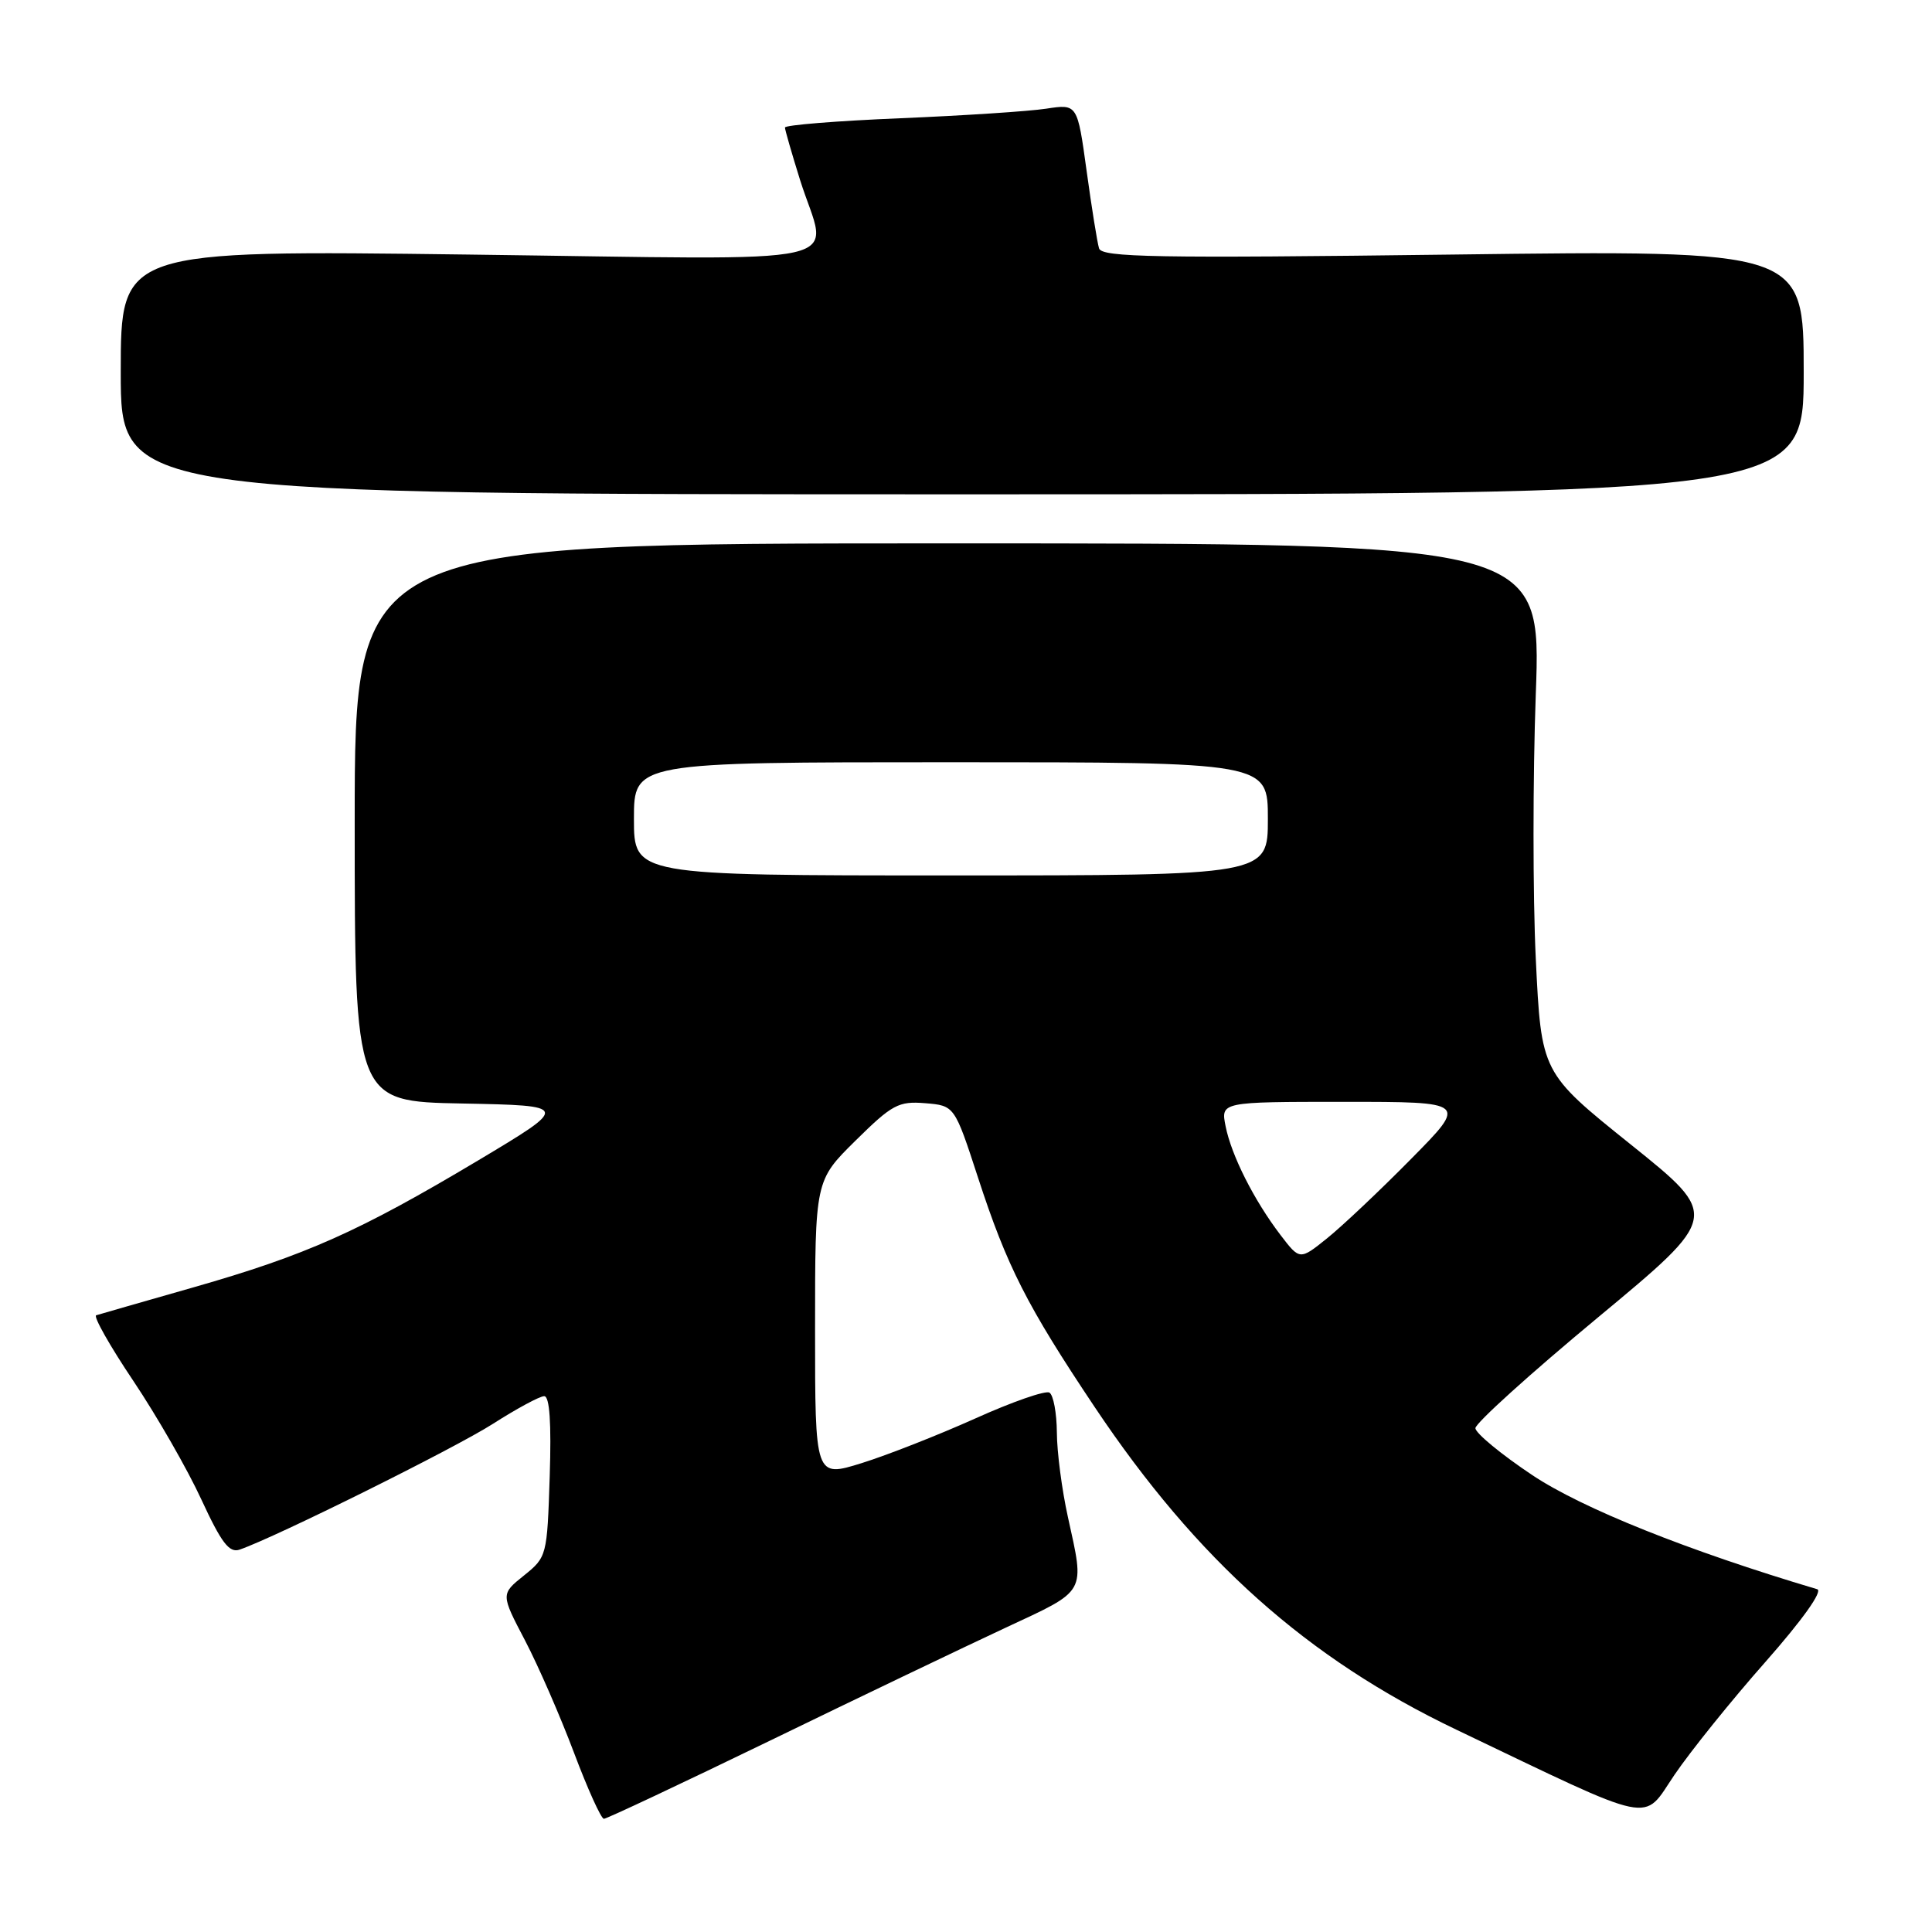 <?xml version="1.0" encoding="UTF-8" standalone="no"?>
<!DOCTYPE svg PUBLIC "-//W3C//DTD SVG 1.1//EN" "http://www.w3.org/Graphics/SVG/1.1/DTD/svg11.dtd" >
<svg xmlns="http://www.w3.org/2000/svg" xmlns:xlink="http://www.w3.org/1999/xlink" version="1.1" viewBox="0 0 256 256">
 <g >
 <path fill="currentColor"
d=" M 102.10 230.61 C 113.87 224.89 127.89 218.18 133.25 215.68 C 144.10 210.62 143.75 211.25 141.50 201.00 C 140.71 197.43 140.05 192.39 140.04 189.81 C 140.02 187.23 139.58 184.86 139.06 184.53 C 138.54 184.21 134.12 185.75 129.24 187.95 C 124.36 190.14 117.58 192.81 114.18 193.87 C 108.00 195.79 108.00 195.79 108.00 176.11 C 108.00 156.43 108.00 156.43 113.35 151.15 C 118.21 146.35 119.06 145.89 122.59 146.18 C 126.48 146.50 126.48 146.50 129.58 156.00 C 133.44 167.84 136.06 172.99 145.03 186.41 C 158.61 206.72 173.20 219.74 192.95 229.18 C 219.80 242.02 217.55 241.55 221.88 235.17 C 224.02 232.02 229.44 225.29 233.93 220.21 C 238.84 214.64 241.57 210.81 240.79 210.58 C 223.62 205.47 209.65 199.87 203.05 195.47 C 198.90 192.70 195.50 189.89 195.50 189.24 C 195.50 188.58 202.79 181.99 211.71 174.59 C 227.91 161.14 227.91 161.14 216.07 151.64 C 204.23 142.14 204.23 142.14 203.50 127.04 C 203.10 118.73 203.10 102.95 203.50 91.97 C 204.23 72.00 204.23 72.00 125.62 72.00 C 47.00 72.00 47.00 72.00 47.00 108.97 C 47.00 145.95 47.00 145.95 61.25 146.22 C 75.50 146.50 75.50 146.50 63.31 153.79 C 47.58 163.18 40.57 166.31 25.67 170.57 C 18.98 172.48 13.16 174.15 12.75 174.28 C 12.33 174.40 14.54 178.32 17.67 182.98 C 20.79 187.64 24.85 194.71 26.68 198.69 C 29.35 204.46 30.38 205.81 31.76 205.33 C 36.50 203.70 60.24 191.91 65.29 188.68 C 68.45 186.66 71.52 185.00 72.11 185.00 C 72.83 185.00 73.07 188.53 72.84 195.64 C 72.50 206.15 72.46 206.32 69.43 208.76 C 66.35 211.23 66.35 211.23 69.57 217.37 C 71.33 220.74 74.25 227.44 76.06 232.25 C 77.87 237.06 79.65 241.00 80.02 241.00 C 80.39 241.00 90.32 236.32 102.10 230.61 Z  M 239.00 49.32 C 239.00 33.14 239.00 33.14 192.53 33.73 C 153.09 34.23 145.99 34.10 145.63 32.91 C 145.39 32.13 144.65 27.51 143.98 22.63 C 142.76 13.77 142.76 13.77 138.63 14.40 C 136.36 14.75 127.64 15.32 119.25 15.67 C 110.86 16.02 104.01 16.57 104.01 16.90 C 104.02 17.23 104.92 20.35 106.01 23.84 C 109.69 35.56 114.85 34.40 62.00 33.73 C 16.00 33.14 16.00 33.14 16.00 49.32 C 16.00 65.50 16.00 65.50 127.50 65.50 C 239.00 65.50 239.00 65.50 239.00 49.32 Z  M 169.67 163.64 C 166.17 159.05 163.17 153.11 162.40 149.24 C 161.75 146.00 161.75 146.00 178.10 146.00 C 194.45 146.00 194.45 146.00 186.97 153.57 C 182.86 157.74 177.86 162.46 175.86 164.07 C 172.23 166.99 172.23 166.99 169.67 163.64 Z  M 84.00 108.50 C 84.00 101.00 84.00 101.00 126.00 101.00 C 168.00 101.00 168.00 101.00 168.00 108.50 C 168.00 116.00 168.00 116.00 126.00 116.00 C 84.00 116.00 84.00 116.00 84.00 108.50 Z "/>
</g>
</svg>
